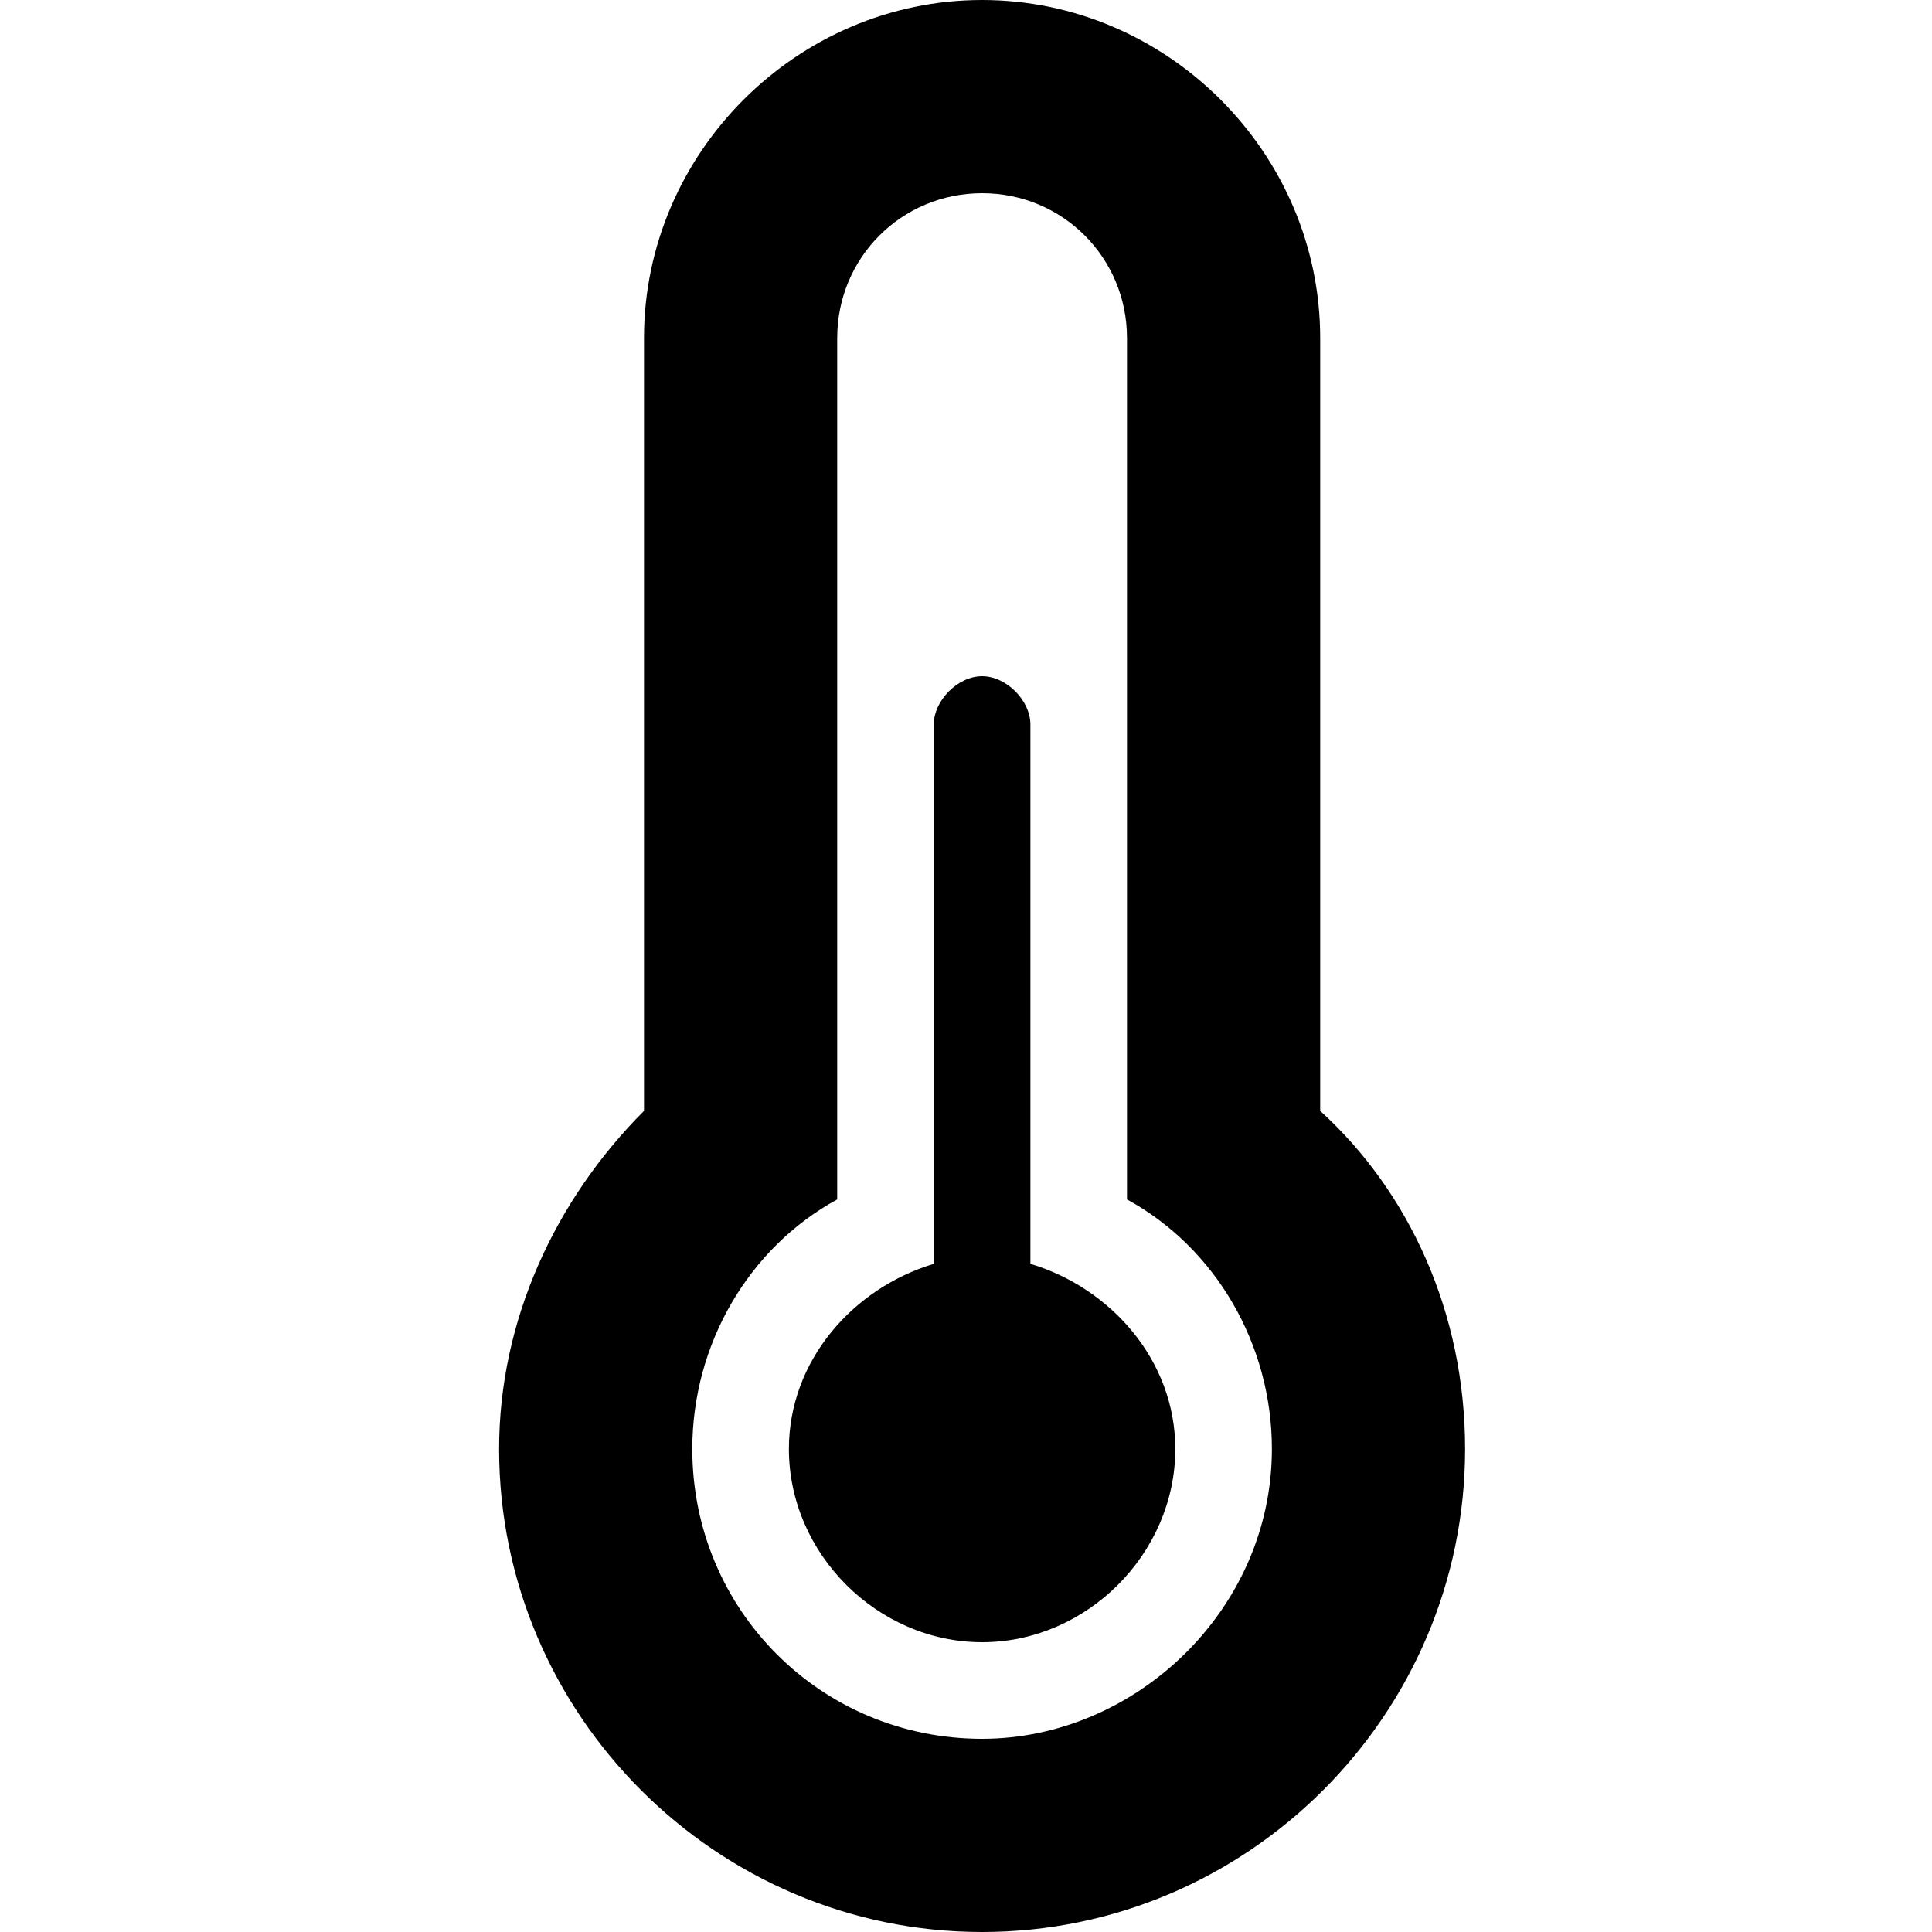 <?xml version="1.0" encoding="utf-8"?>
<!-- Generator: Adobe Illustrator 25.0.0, SVG Export Plug-In . SVG Version: 6.00 Build 0)  -->
<svg version="1.1" id="Слой_1" xmlns="http://www.w3.org/2000/svg" xmlns:xlink="http://www.w3.org/1999/xlink" x="0px" y="0px"
	 viewBox="0 0 24 24" style="enable-background:new 0 0 24 24;" xml:space="preserve">
<g id="Layer_1">
	<g>
		<path d="M12.8,15.7V9c0-0.3-0.3-0.6-0.6-0.6c-0.3,0-0.6,0.3-0.6,0.6v6.7c-1,0.3-1.8,1.2-1.8,2.3c0,1.3,1.1,2.4,2.4,2.4
			s2.4-1.1,2.4-2.4C14.6,16.9,13.8,16,12.8,15.7z"/>
		<path d="M16.4,13.8V4.2c0-2.3-1.9-4.2-4.2-4.2S8,1.9,8,4.2v9.6c-1.1,1.1-1.8,2.6-1.8,4.2c0,3.3,2.7,6,6,6s6-2.7,6-6
			C18.2,16.3,17.5,14.8,16.4,13.8z M12.2,21.6c-2,0-3.6-1.6-3.6-3.6c0-1.3,0.7-2.5,1.8-3.1V4.2c0-1,0.8-1.8,1.8-1.8S14,3.2,14,4.2
			v10.7c1.1,0.6,1.8,1.8,1.8,3.1C15.8,20,14.1,21.6,12.2,21.6z"/>
	</g>
</g>
</svg>
